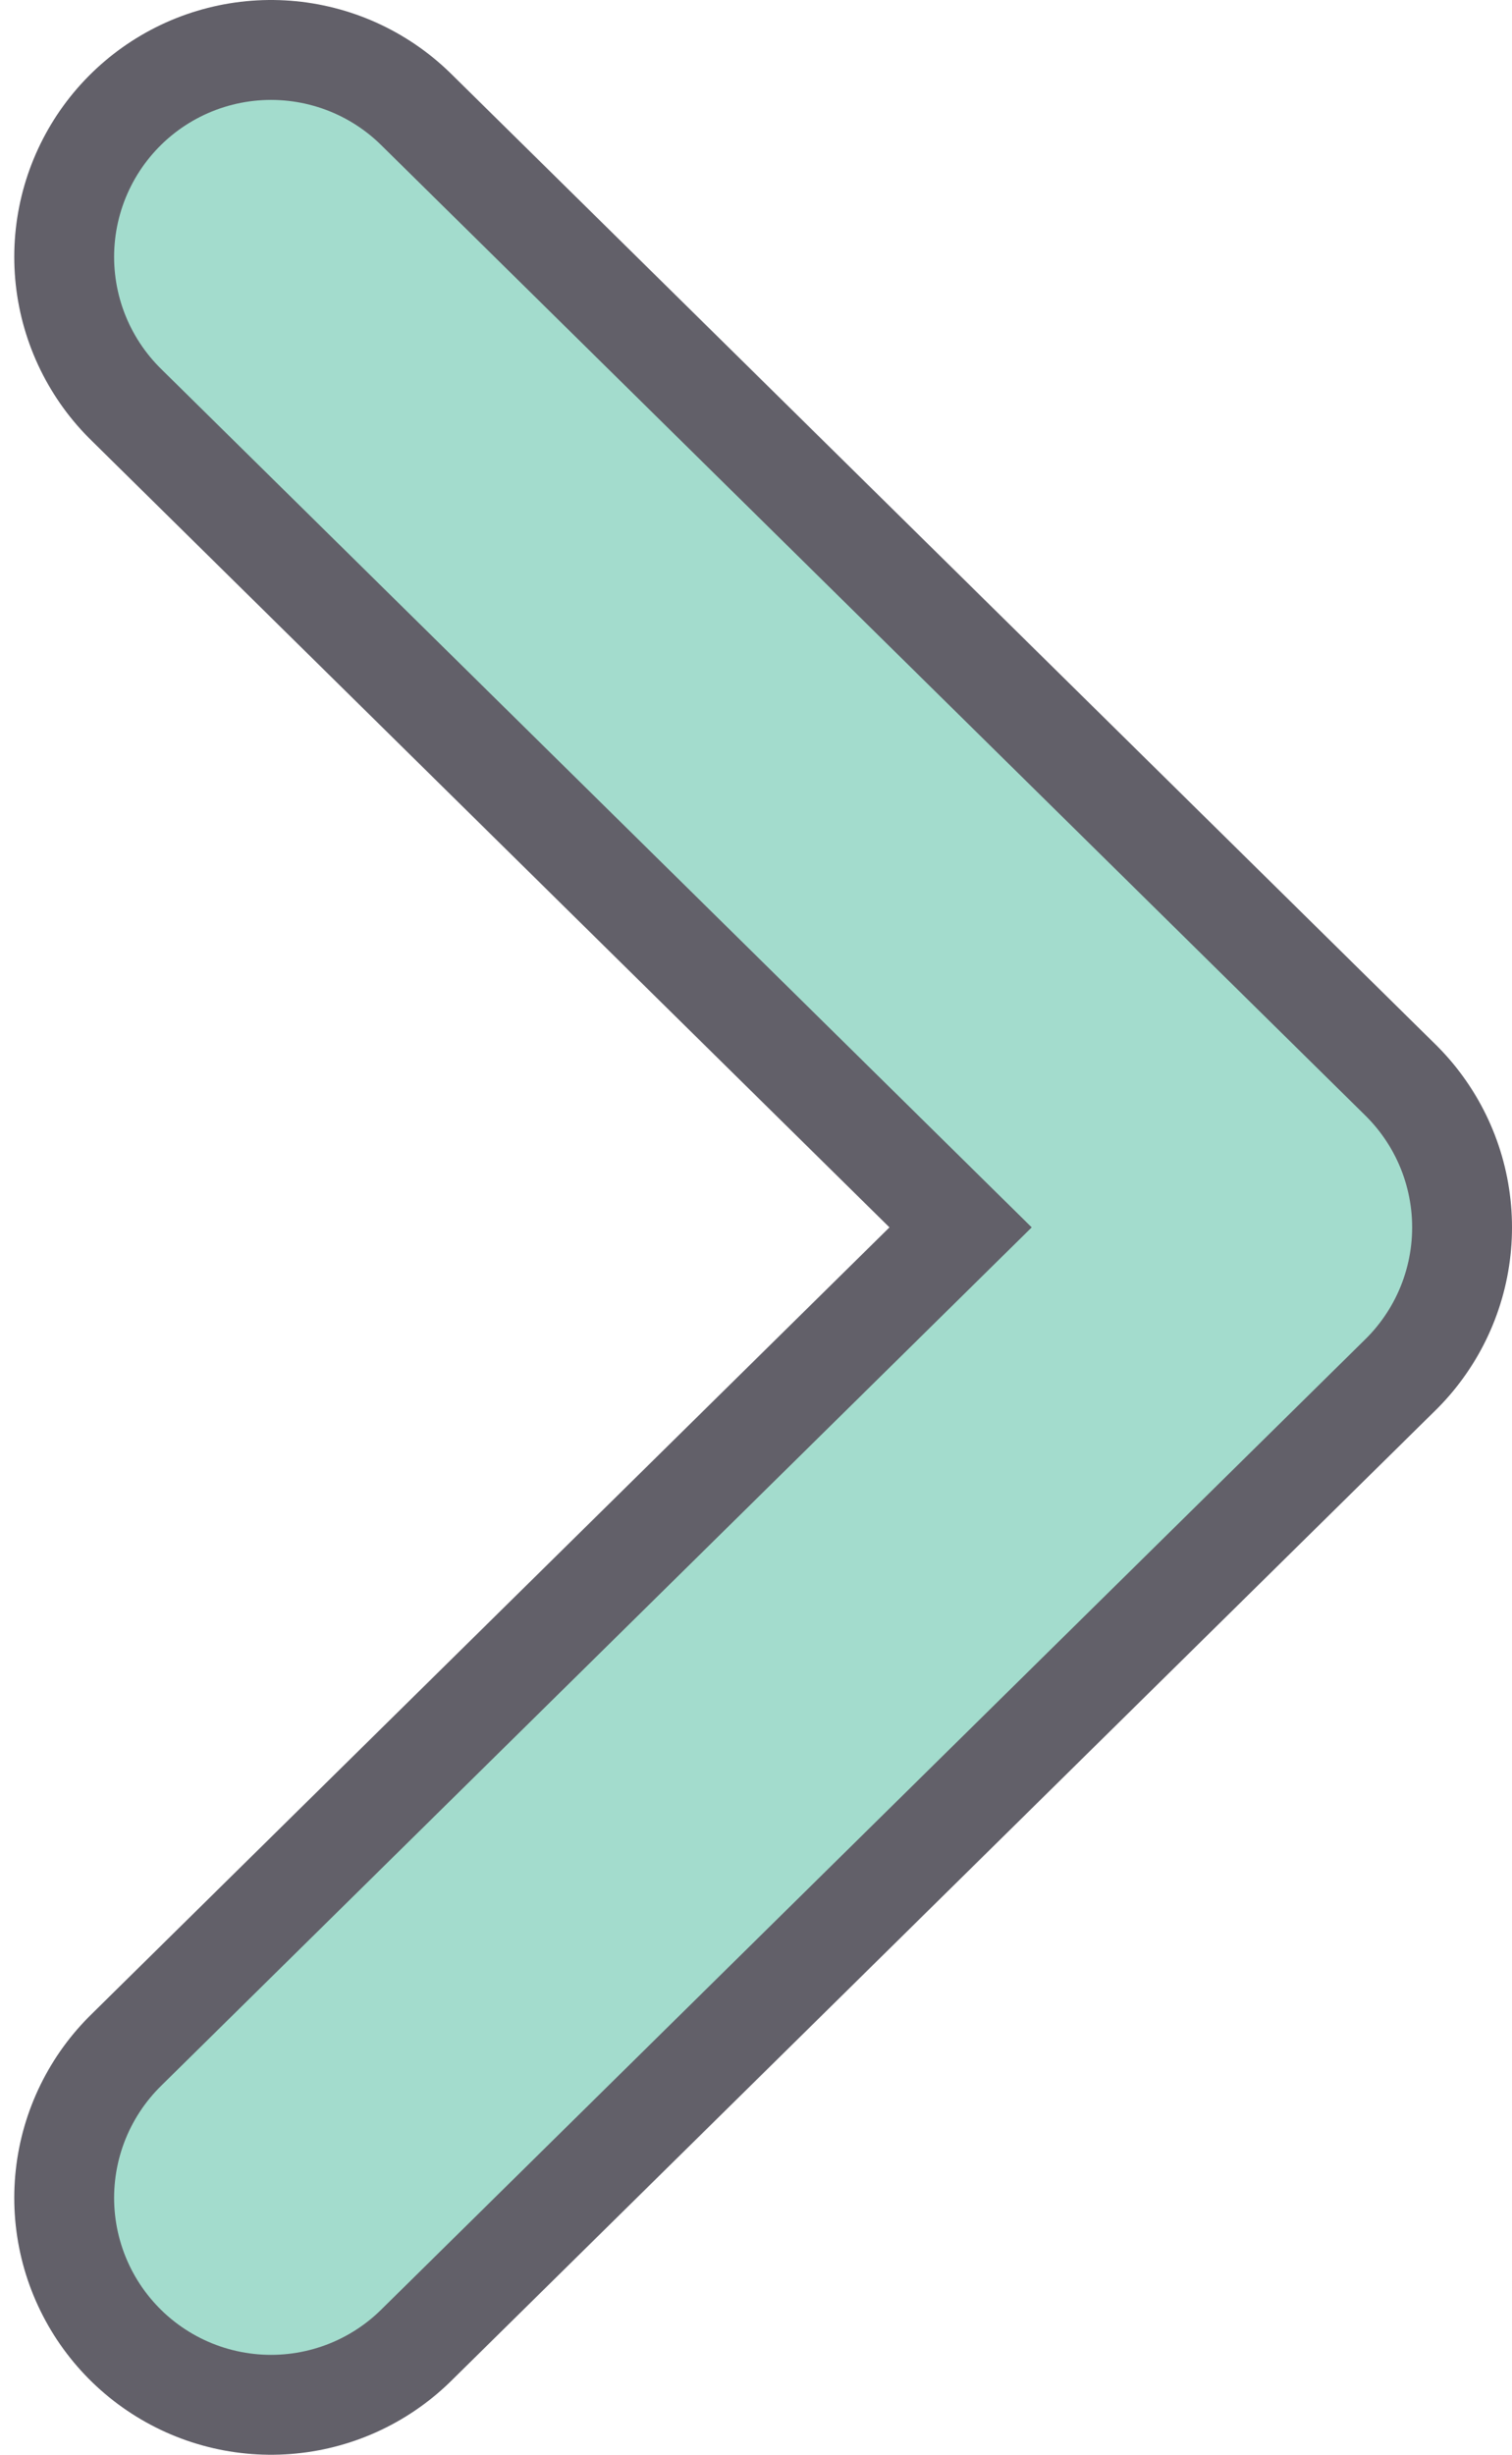<svg width="53" height="86" viewBox="0 0 53 86" fill="none" xmlns="http://www.w3.org/2000/svg">
<path d="M9.5 9L44 43L9.5 77" stroke="#626069" stroke-width="18" stroke-linecap="round" stroke-linejoin="round"/>
<path d="M9.5 9L44 43L9.5 77" stroke="#A3DCCD" stroke-width="11" stroke-linecap="round" stroke-linejoin="round"/>
</svg>
